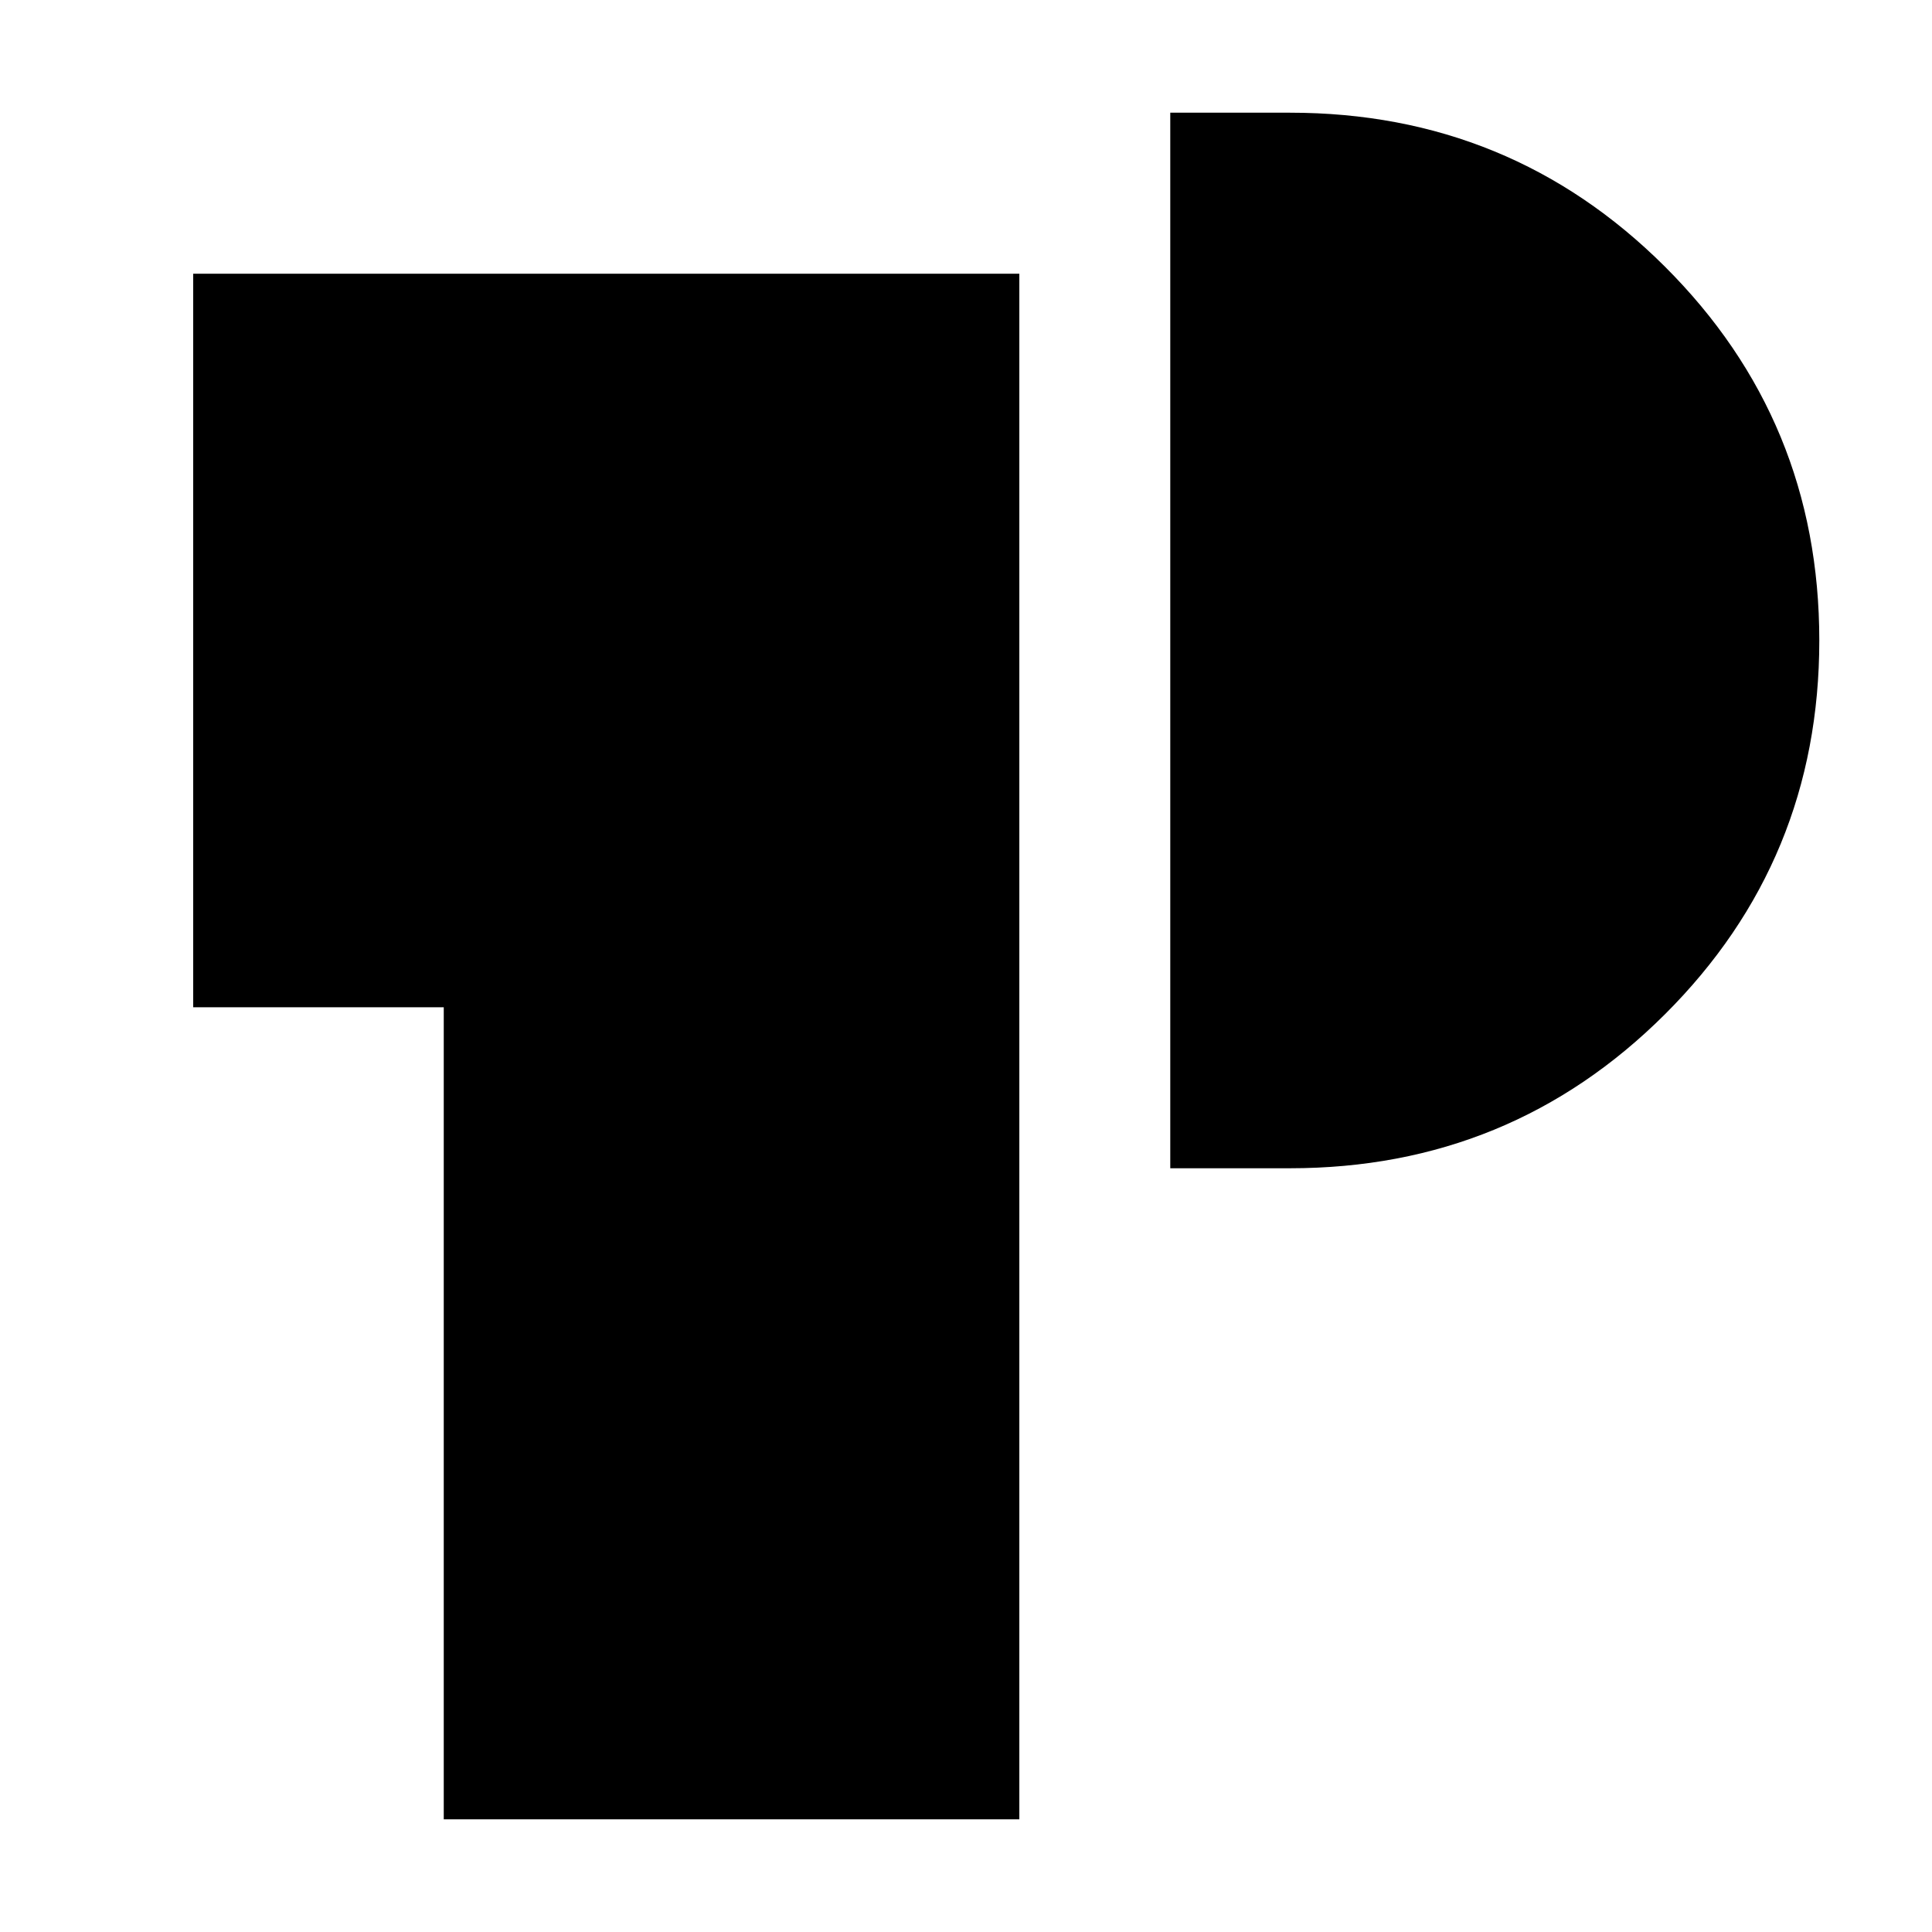 <svg xmlns="http://www.w3.org/2000/svg" height="24" viewBox="0 -960 960 960" width="24"><path d="M220.5-56v-403.5H96V-824h410.5v768h-286Zm361-323.5V-904H641q109.58 0 186.29 76.49Q904-751.03 904-641.76 904-532.5 827.29-456 750.58-379.5 641-379.5h-59.5Z"/></svg>